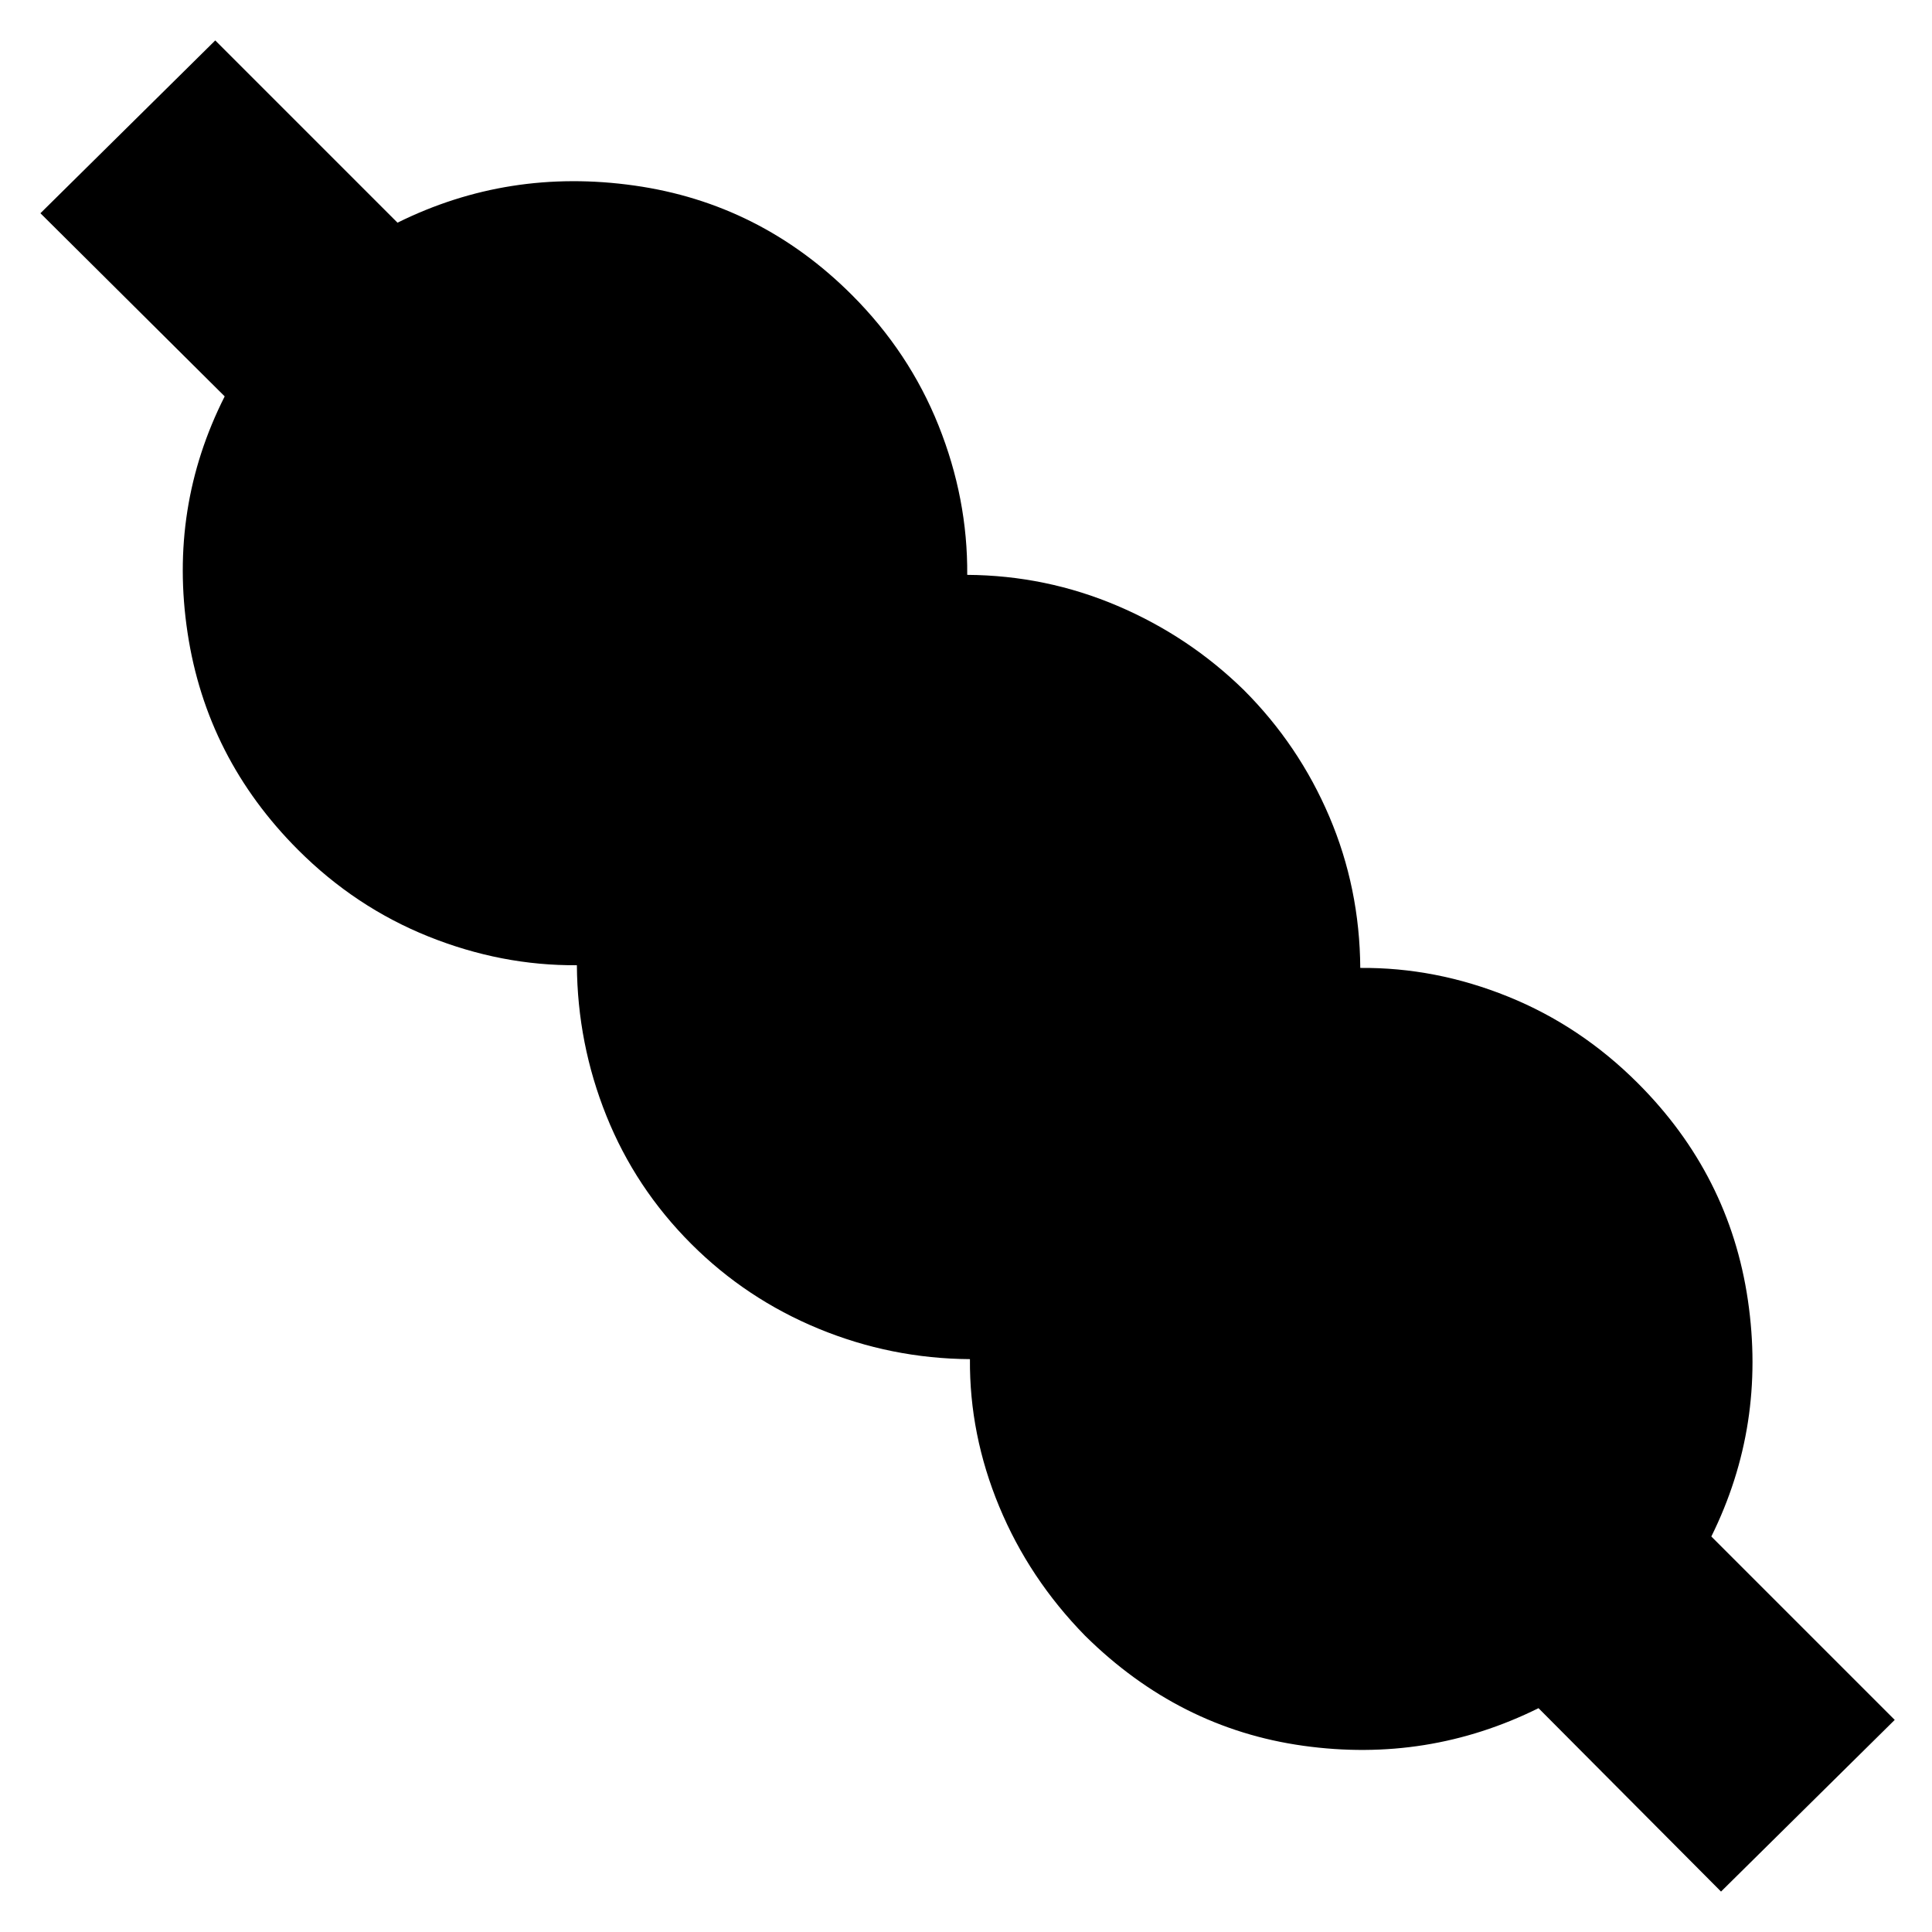 <svg xmlns="http://www.w3.org/2000/svg" height="24" viewBox="0 -960 960 960" width="24"><path d="m855.17-20.09-90.69-91.13q-55.13 27.31-116.92 18.68-61.78-8.63-108.34-54.63-27.87-28.44-42.72-64.24-14.85-35.81-14.54-73.24-39.13-.26-75.16-15.11-36.02-14.85-63.32-42.15-27.74-27.74-42.15-63.61-14.42-35.87-14.68-74.87-37.43.3-73.74-14.26-36.3-14.57-64.74-43-45.56-45.57-54.97-107.91-9.42-62.35 18.45-117.48l-91.56-91 86.87-85.87 90.56 90.56q55.13-27.3 117.7-18.45 62.56 8.84 108.13 54.41 28.43 28.43 43 64.8 14.56 36.37 14.26 74.24 39.13.26 74.65 15.39t62.83 41.87q27.3 27.31 42.43 62.83 15.13 35.52 15.39 75.22 37.44-.31 73.46 14.26 36.02 14.56 64.46 43 45.56 45.56 54.69 107.84 9.13 62.29-18.17 117.42l91.13 91.13-86.31 85.3Z"/></svg>